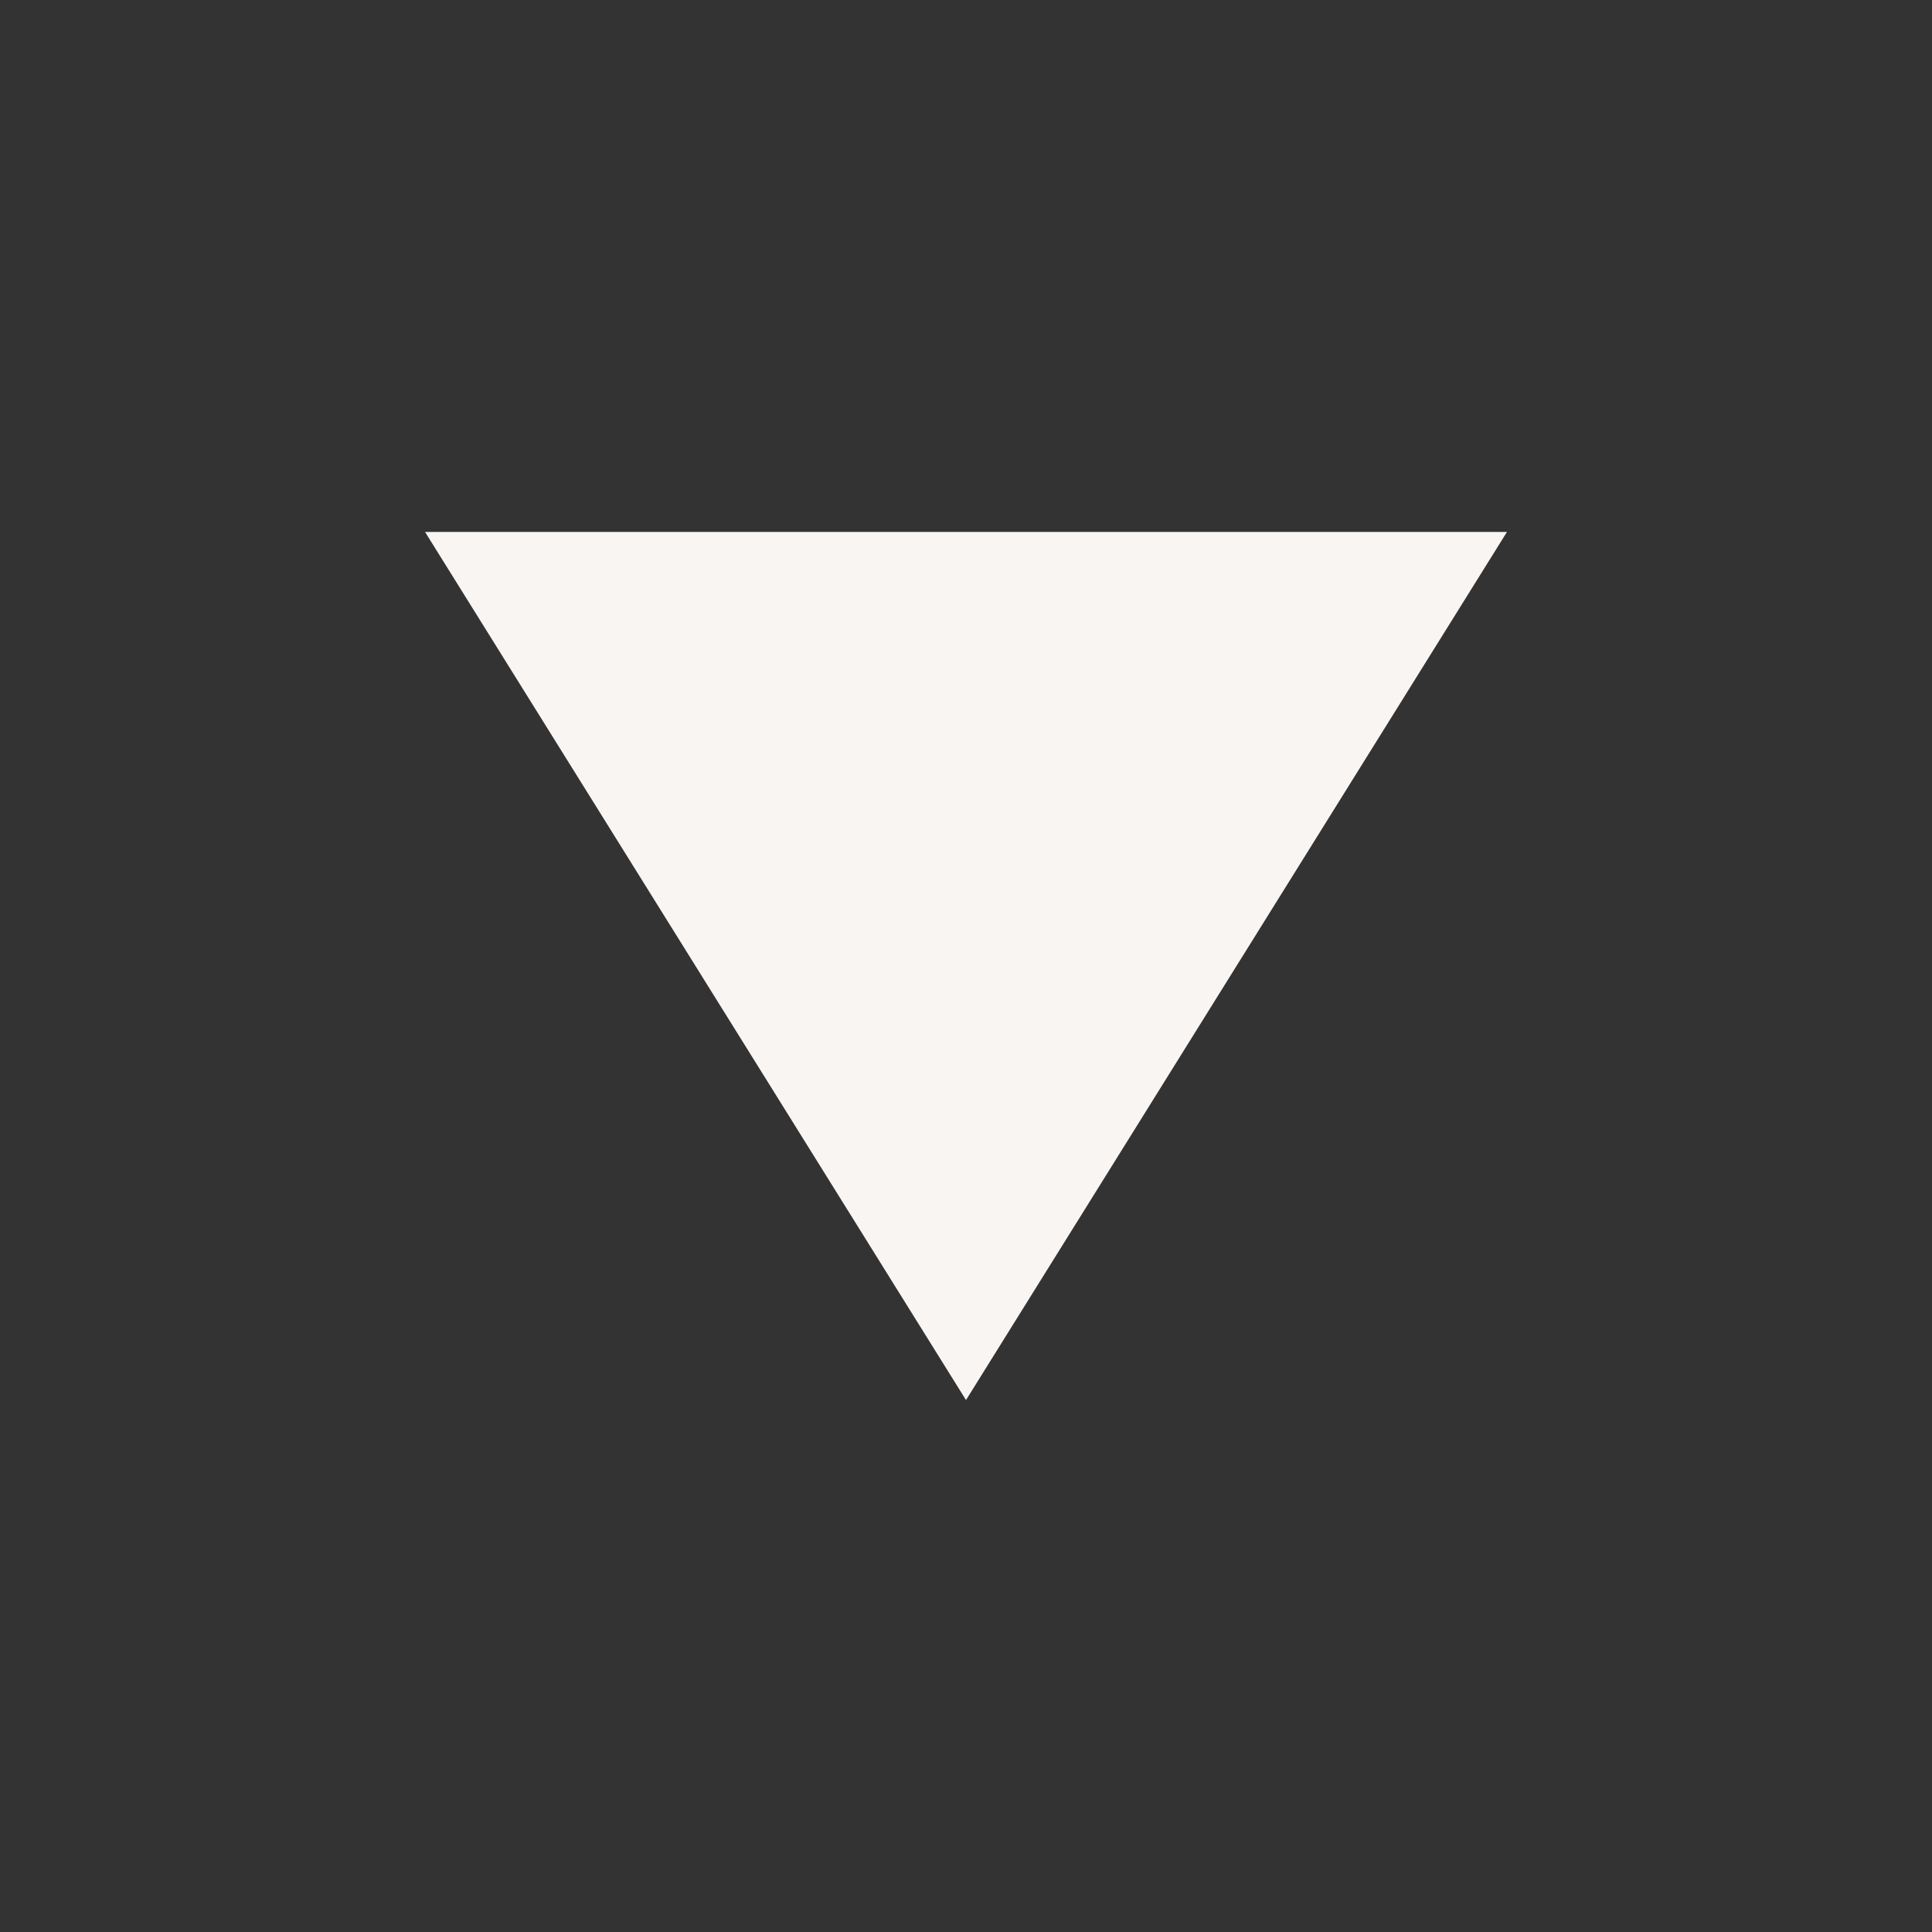<svg id="Layer_1" data-name="Layer 1" xmlns="http://www.w3.org/2000/svg" viewBox="0 0 15 15"><rect x="0" y="0" width="15" height="15" fill="#333333" stroke="none"/><defs><style>.cls-1{fill:#f9f5f2;}.cls-2{fill:none;}</style></defs><title>arrow</title><polygon class="cls-1" points="7.5 10.87 11.7 4.13 3.3 4.13 7.5 10.87"/><rect class="cls-2" width="15" height="15"/></svg>